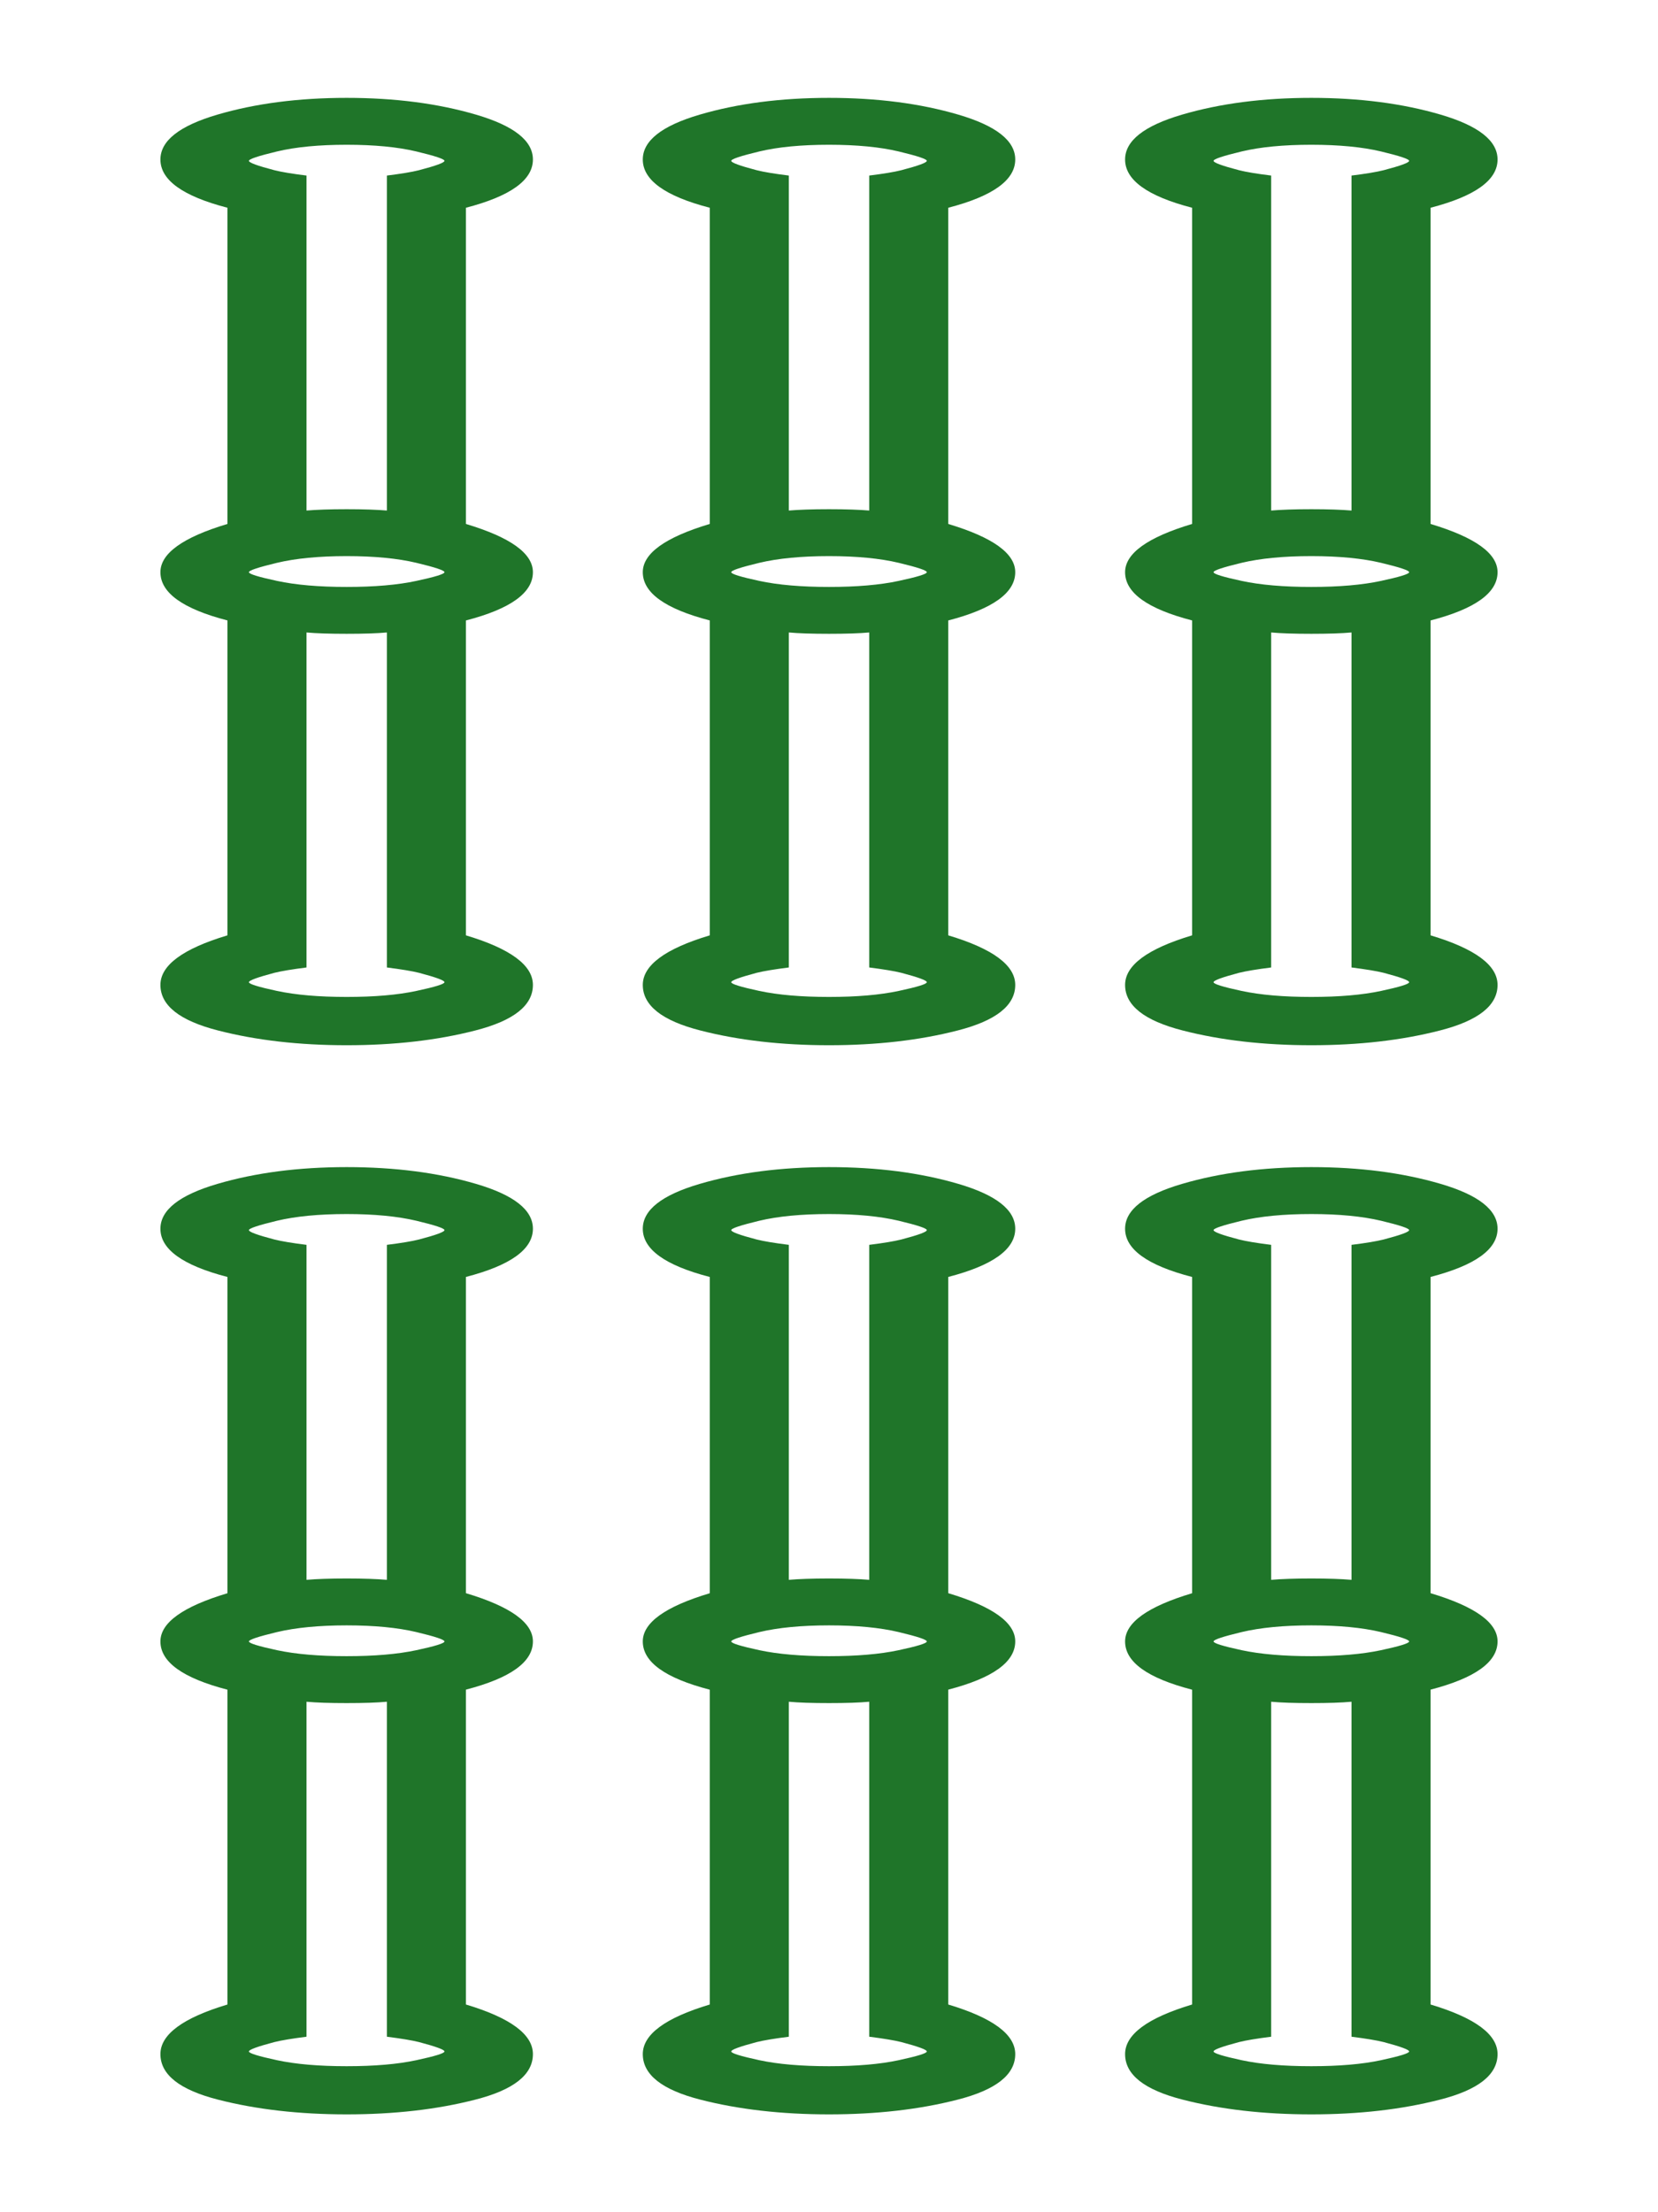 <?xml version="1.0" encoding="utf-8"?>
<!-- Generator: Adobe Illustrator 16.0.0, SVG Export Plug-In . SVG Version: 6.00 Build 0)  -->
<!DOCTYPE svg PUBLIC "-//W3C//DTD SVG 1.1//EN" "http://www.w3.org/Graphics/SVG/1.1/DTD/svg11.dtd">
<svg version="1.1" id="Layer_1" xmlns="http://www.w3.org/2000/svg" xmlns:xlink="http://www.w3.org/1999/xlink" x="0px" y="0px"
	 width="66.334px" height="88.5px" viewBox="0 0 66.334 88.5" enable-background="new 0 0 66.334 88.5" xml:space="preserve">
<g>
	<path fill="#1F7529" d="M13.87,3.915c1.93,0,3.654,0.225,5.174,0.671c1.519,0.446,2.277,1.044,2.277,1.795
		c0,0.823-0.893,1.466-2.68,1.93v12.65c1.787,0.536,2.68,1.179,2.68,1.93c0,0.823-0.893,1.467-2.68,1.93v12.597
		c1.787,0.536,2.68,1.198,2.68,1.983c0,0.823-0.769,1.43-2.305,1.823c-1.537,0.395-3.252,0.59-5.146,0.59s-3.609-0.195-5.146-0.59
		c-1.536-0.393-2.306-1-2.306-1.823c0-0.785,0.895-1.447,2.682-1.983V24.82c-1.787-0.463-2.682-1.106-2.682-1.93
		c0-0.75,0.895-1.394,2.682-1.93V8.311c-1.787-0.463-2.682-1.107-2.682-1.93c0-0.751,0.76-1.349,2.279-1.795
		C10.217,4.14,11.94,3.915,13.87,3.915z M13.87,46.689c1.93,0,3.654,0.225,5.174,0.671c1.519,0.446,2.277,1.044,2.277,1.794
		c0,0.823-0.893,1.467-2.68,1.929v12.651c1.787,0.536,2.68,1.179,2.68,1.929c0,0.824-0.893,1.466-2.68,1.93v12.596
		c1.787,0.536,2.68,1.199,2.68,1.984c0,0.823-0.769,1.43-2.305,1.822c-1.537,0.395-3.252,0.589-5.146,0.589
		s-3.609-0.195-5.146-0.589c-1.536-0.392-2.306-0.999-2.306-1.822c0-0.785,0.895-1.448,2.682-1.984V67.595
		c-1.787-0.464-2.682-1.106-2.682-1.93c0-0.75,0.895-1.394,2.682-1.929V51.084c-1.787-0.462-2.682-1.106-2.682-1.929
		c0-0.75,0.76-1.348,2.279-1.794C10.217,46.915,11.94,46.689,13.87,46.689z M13.87,20.371c0.68,0,1.216,0.019,1.609,0.053V7.023
		c0.57-0.071,1-0.141,1.285-0.214c0.68-0.178,1.019-0.303,1.019-0.375c0-0.07-0.374-0.195-1.126-0.375
		c-0.75-0.178-1.68-0.268-2.787-0.268s-2.036,0.089-2.787,0.268c-0.75,0.18-1.125,0.305-1.125,0.375
		c0,0.073,0.339,0.197,1.019,0.375c0.286,0.073,0.714,0.143,1.286,0.214v13.401C12.655,20.39,13.192,20.371,13.87,20.371z
		 M13.87,23.48c1.107,0,2.037-0.079,2.787-0.241c0.752-0.161,1.126-0.276,1.126-0.349c0-0.071-0.374-0.195-1.126-0.375
		c-0.75-0.178-1.68-0.268-2.787-0.268s-2.036,0.09-2.787,0.268c-0.75,0.181-1.125,0.304-1.125,0.375
		c0,0.073,0.375,0.188,1.125,0.349C11.834,23.401,12.763,23.48,13.87,23.48z M13.87,39.882c1.107,0,2.037-0.08,2.787-0.24
		c0.752-0.161,1.126-0.276,1.126-0.35c0-0.071-0.339-0.195-1.019-0.375c-0.285-0.071-0.715-0.141-1.285-0.214V25.302
		c-0.394,0.036-0.93,0.053-1.609,0.053c-0.678,0-1.215-0.017-1.607-0.053v13.401c-0.572,0.073-1,0.143-1.286,0.214
		c-0.68,0.181-1.019,0.305-1.019,0.375c0,0.073,0.375,0.189,1.125,0.35C11.834,39.802,12.763,39.882,13.87,39.882z M13.87,63.146
		c0.68,0,1.216,0.02,1.609,0.054V49.799c0.57-0.071,1-0.142,1.285-0.214c0.68-0.179,1.019-0.303,1.019-0.375
		c0-0.071-0.374-0.195-1.126-0.375c-0.75-0.177-1.68-0.268-2.787-0.268s-2.036,0.09-2.787,0.268
		c-0.75,0.181-1.125,0.305-1.125,0.375c0,0.073,0.339,0.197,1.019,0.375c0.286,0.072,0.714,0.143,1.286,0.214V63.2
		C12.655,63.166,13.192,63.146,13.87,63.146z M13.87,66.254c1.107,0,2.037-0.079,2.787-0.239c0.752-0.161,1.126-0.277,1.126-0.35
		c0-0.071-0.374-0.196-1.126-0.375c-0.75-0.178-1.68-0.268-2.787-0.268s-2.036,0.09-2.787,0.268c-0.75,0.18-1.125,0.304-1.125,0.375
		c0,0.072,0.375,0.188,1.125,0.35C11.834,66.175,12.763,66.254,13.87,66.254z M13.87,82.657c1.107,0,2.037-0.079,2.787-0.24
		c0.752-0.162,1.126-0.277,1.126-0.35c0-0.07-0.339-0.195-1.019-0.375c-0.285-0.071-0.715-0.142-1.285-0.214V68.077
		c-0.394,0.037-0.93,0.054-1.609,0.054c-0.678,0-1.215-0.017-1.607-0.054v13.401c-0.572,0.072-1,0.143-1.286,0.214
		c-0.68,0.18-1.019,0.304-1.019,0.375c0,0.073,0.375,0.188,1.125,0.35C11.834,82.578,12.763,82.657,13.87,82.657z M33.168,3.915
		c1.93,0,3.653,0.225,5.173,0.671c1.518,0.446,2.277,1.044,2.277,1.795c0,0.823-0.894,1.466-2.68,1.93v12.65
		c1.786,0.536,2.68,1.179,2.68,1.93c0,0.823-0.894,1.467-2.68,1.93v12.597c1.786,0.536,2.68,1.198,2.68,1.983
		c0,0.823-0.769,1.43-2.305,1.823c-1.536,0.395-3.252,0.59-5.146,0.59c-1.895,0-3.61-0.195-5.146-0.59
		c-1.536-0.393-2.304-1-2.304-1.823c0-0.785,0.893-1.447,2.68-1.983V24.82c-1.787-0.463-2.68-1.106-2.68-1.93
		c0-0.75,0.893-1.394,2.68-1.93V8.311c-1.787-0.463-2.68-1.107-2.68-1.93c0-0.751,0.758-1.349,2.277-1.795
		C29.513,4.14,31.238,3.915,33.168,3.915z M33.168,46.689c1.93,0,3.653,0.225,5.173,0.671c1.518,0.446,2.277,1.044,2.277,1.794
		c0,0.823-0.894,1.467-2.68,1.929v12.651c1.786,0.536,2.68,1.179,2.68,1.929c0,0.824-0.894,1.466-2.68,1.93v12.596
		c1.786,0.536,2.68,1.199,2.68,1.984c0,0.823-0.769,1.43-2.305,1.822c-1.536,0.395-3.252,0.589-5.146,0.589
		c-1.895,0-3.61-0.195-5.146-0.589c-1.536-0.392-2.304-0.999-2.304-1.822c0-0.785,0.893-1.448,2.68-1.984V67.595
		c-1.787-0.464-2.68-1.106-2.68-1.93c0-0.75,0.893-1.394,2.68-1.929V51.084c-1.787-0.462-2.68-1.106-2.68-1.929
		c0-0.75,0.758-1.348,2.277-1.794C29.513,46.915,31.238,46.689,33.168,46.689z M33.168,20.371c0.679,0,1.214,0.019,1.608,0.053
		V7.023c0.57-0.071,0.999-0.141,1.285-0.214c0.68-0.178,1.02-0.303,1.02-0.375c0-0.07-0.375-0.195-1.126-0.375
		c-0.751-0.178-1.68-0.268-2.787-0.268c-1.108,0-2.038,0.089-2.788,0.268c-0.75,0.18-1.125,0.305-1.125,0.375
		c0,0.073,0.34,0.197,1.018,0.375c0.286,0.073,0.715,0.143,1.287,0.214v13.401C31.952,20.39,32.488,20.371,33.168,20.371z
		 M33.168,23.48c1.107,0,2.036-0.079,2.787-0.241c0.751-0.161,1.126-0.276,1.126-0.349c0-0.071-0.375-0.195-1.126-0.375
		c-0.751-0.178-1.68-0.268-2.787-0.268c-1.108,0-2.038,0.09-2.788,0.268c-0.75,0.181-1.125,0.304-1.125,0.375
		c0,0.073,0.375,0.188,1.125,0.349C31.13,23.401,32.06,23.48,33.168,23.48z M33.168,39.882c1.107,0,2.036-0.08,2.787-0.24
		c0.751-0.161,1.126-0.276,1.126-0.35c0-0.071-0.34-0.195-1.02-0.375c-0.286-0.071-0.715-0.141-1.285-0.214V25.302
		c-0.395,0.036-0.93,0.053-1.608,0.053c-0.68,0-1.216-0.017-1.608-0.053v13.401c-0.572,0.073-1.001,0.143-1.287,0.214
		c-0.678,0.181-1.018,0.305-1.018,0.375c0,0.073,0.375,0.189,1.125,0.35C31.13,39.802,32.06,39.882,33.168,39.882z M33.168,63.146
		c0.679,0,1.214,0.02,1.608,0.054V49.799c0.57-0.071,0.999-0.142,1.285-0.214c0.68-0.179,1.02-0.303,1.02-0.375
		c0-0.071-0.375-0.195-1.126-0.375c-0.751-0.177-1.68-0.268-2.787-0.268c-1.108,0-2.038,0.09-2.788,0.268
		c-0.75,0.181-1.125,0.305-1.125,0.375c0,0.073,0.34,0.197,1.018,0.375c0.286,0.072,0.715,0.143,1.287,0.214V63.2
		C31.952,63.166,32.488,63.146,33.168,63.146z M33.168,66.254c1.107,0,2.036-0.079,2.787-0.239c0.751-0.161,1.126-0.277,1.126-0.35
		c0-0.071-0.375-0.196-1.126-0.375c-0.751-0.178-1.68-0.268-2.787-0.268c-1.108,0-2.038,0.09-2.788,0.268
		c-0.75,0.18-1.125,0.304-1.125,0.375c0,0.072,0.375,0.188,1.125,0.35C31.13,66.175,32.06,66.254,33.168,66.254z M33.168,82.657
		c1.107,0,2.036-0.079,2.787-0.24c0.751-0.162,1.126-0.277,1.126-0.35c0-0.07-0.34-0.195-1.02-0.375
		c-0.286-0.071-0.715-0.142-1.285-0.214V68.077c-0.395,0.037-0.93,0.054-1.608,0.054c-0.68,0-1.216-0.017-1.608-0.054v13.401
		c-0.572,0.072-1.001,0.143-1.287,0.214c-0.678,0.18-1.018,0.304-1.018,0.375c0,0.073,0.375,0.188,1.125,0.35
		C31.13,82.578,32.06,82.657,33.168,82.657z M52.464,3.915c1.93,0,3.654,0.225,5.174,0.671c1.518,0.446,2.277,1.044,2.277,1.795
		c0,0.823-0.893,1.466-2.68,1.93v12.65c1.787,0.536,2.68,1.179,2.68,1.93c0,0.823-0.893,1.467-2.68,1.93v12.597
		c1.787,0.536,2.68,1.198,2.68,1.983c0,0.823-0.768,1.43-2.305,1.823c-1.537,0.395-3.252,0.59-5.146,0.59s-3.609-0.195-5.146-0.59
		c-1.536-0.393-2.305-1-2.305-1.823c0-0.785,0.894-1.447,2.681-1.983V24.82c-1.787-0.463-2.681-1.106-2.681-1.93
		c0-0.75,0.894-1.394,2.681-1.93V8.311c-1.787-0.463-2.681-1.107-2.681-1.93c0-0.751,0.759-1.349,2.278-1.795
		C48.811,4.14,50.534,3.915,52.464,3.915z M52.464,46.689c1.93,0,3.654,0.225,5.174,0.671c1.518,0.446,2.277,1.044,2.277,1.794
		c0,0.823-0.893,1.467-2.68,1.929v12.651c1.787,0.536,2.68,1.179,2.68,1.929c0,0.824-0.893,1.466-2.68,1.93v12.596
		c1.787,0.536,2.68,1.199,2.68,1.984c0,0.823-0.768,1.43-2.305,1.822c-1.537,0.395-3.252,0.589-5.146,0.589
		s-3.609-0.195-5.146-0.589c-1.536-0.392-2.305-0.999-2.305-1.822c0-0.785,0.894-1.448,2.681-1.984V67.595
		c-1.787-0.464-2.681-1.106-2.681-1.93c0-0.75,0.894-1.394,2.681-1.929V51.084c-1.787-0.462-2.681-1.106-2.681-1.929
		c0-0.75,0.759-1.348,2.278-1.794C48.811,46.915,50.534,46.689,52.464,46.689z M52.464,20.371c0.68,0,1.216,0.019,1.608,0.053V7.023
		c0.571-0.071,1.001-0.141,1.287-0.214c0.679-0.178,1.019-0.303,1.019-0.375c0-0.07-0.376-0.195-1.126-0.375
		c-0.751-0.178-1.681-0.268-2.788-0.268s-2.037,0.089-2.787,0.268c-0.75,0.18-1.125,0.305-1.125,0.375
		c0,0.073,0.34,0.197,1.019,0.375c0.286,0.073,0.714,0.143,1.286,0.214v13.401C51.25,20.39,51.786,20.371,52.464,20.371z
		 M52.464,23.48c1.107,0,2.037-0.079,2.788-0.241c0.75-0.161,1.126-0.276,1.126-0.349c0-0.071-0.376-0.195-1.126-0.375
		c-0.751-0.178-1.681-0.268-2.788-0.268s-2.037,0.09-2.787,0.268c-0.75,0.181-1.125,0.304-1.125,0.375
		c0,0.073,0.375,0.188,1.125,0.349C50.427,23.401,51.356,23.48,52.464,23.48z M52.464,39.882c1.107,0,2.037-0.08,2.788-0.24
		c0.75-0.161,1.126-0.276,1.126-0.35c0-0.071-0.34-0.195-1.019-0.375c-0.286-0.071-0.716-0.141-1.287-0.214V25.302
		c-0.393,0.036-0.929,0.053-1.608,0.053c-0.678,0-1.214-0.017-1.607-0.053v13.401c-0.572,0.073-1,0.143-1.286,0.214
		c-0.679,0.181-1.019,0.305-1.019,0.375c0,0.073,0.375,0.189,1.125,0.35C50.427,39.802,51.356,39.882,52.464,39.882z M52.464,63.146
		c0.68,0,1.216,0.02,1.608,0.054V49.799c0.571-0.071,1.001-0.142,1.287-0.214c0.679-0.179,1.019-0.303,1.019-0.375
		c0-0.071-0.376-0.195-1.126-0.375c-0.751-0.177-1.681-0.268-2.788-0.268s-2.037,0.09-2.787,0.268
		c-0.75,0.181-1.125,0.305-1.125,0.375c0,0.073,0.34,0.197,1.019,0.375c0.286,0.072,0.714,0.143,1.286,0.214V63.2
		C51.25,63.166,51.786,63.146,52.464,63.146z M52.464,66.254c1.107,0,2.037-0.079,2.788-0.239c0.75-0.161,1.126-0.277,1.126-0.35
		c0-0.071-0.376-0.196-1.126-0.375c-0.751-0.178-1.681-0.268-2.788-0.268s-2.037,0.09-2.787,0.268
		c-0.75,0.18-1.125,0.304-1.125,0.375c0,0.072,0.375,0.188,1.125,0.35C50.427,66.175,51.356,66.254,52.464,66.254z M52.464,82.657
		c1.107,0,2.037-0.079,2.788-0.24c0.75-0.162,1.126-0.277,1.126-0.35c0-0.07-0.34-0.195-1.019-0.375
		c-0.286-0.071-0.716-0.142-1.287-0.214V68.077c-0.393,0.037-0.929,0.054-1.608,0.054c-0.678,0-1.214-0.017-1.607-0.054v13.401
		c-0.572,0.072-1,0.143-1.286,0.214c-0.679,0.18-1.019,0.304-1.019,0.375c0,0.073,0.375,0.188,1.125,0.35
		C50.427,82.578,51.356,82.657,52.464,82.657z"/>
</g>
</svg>

